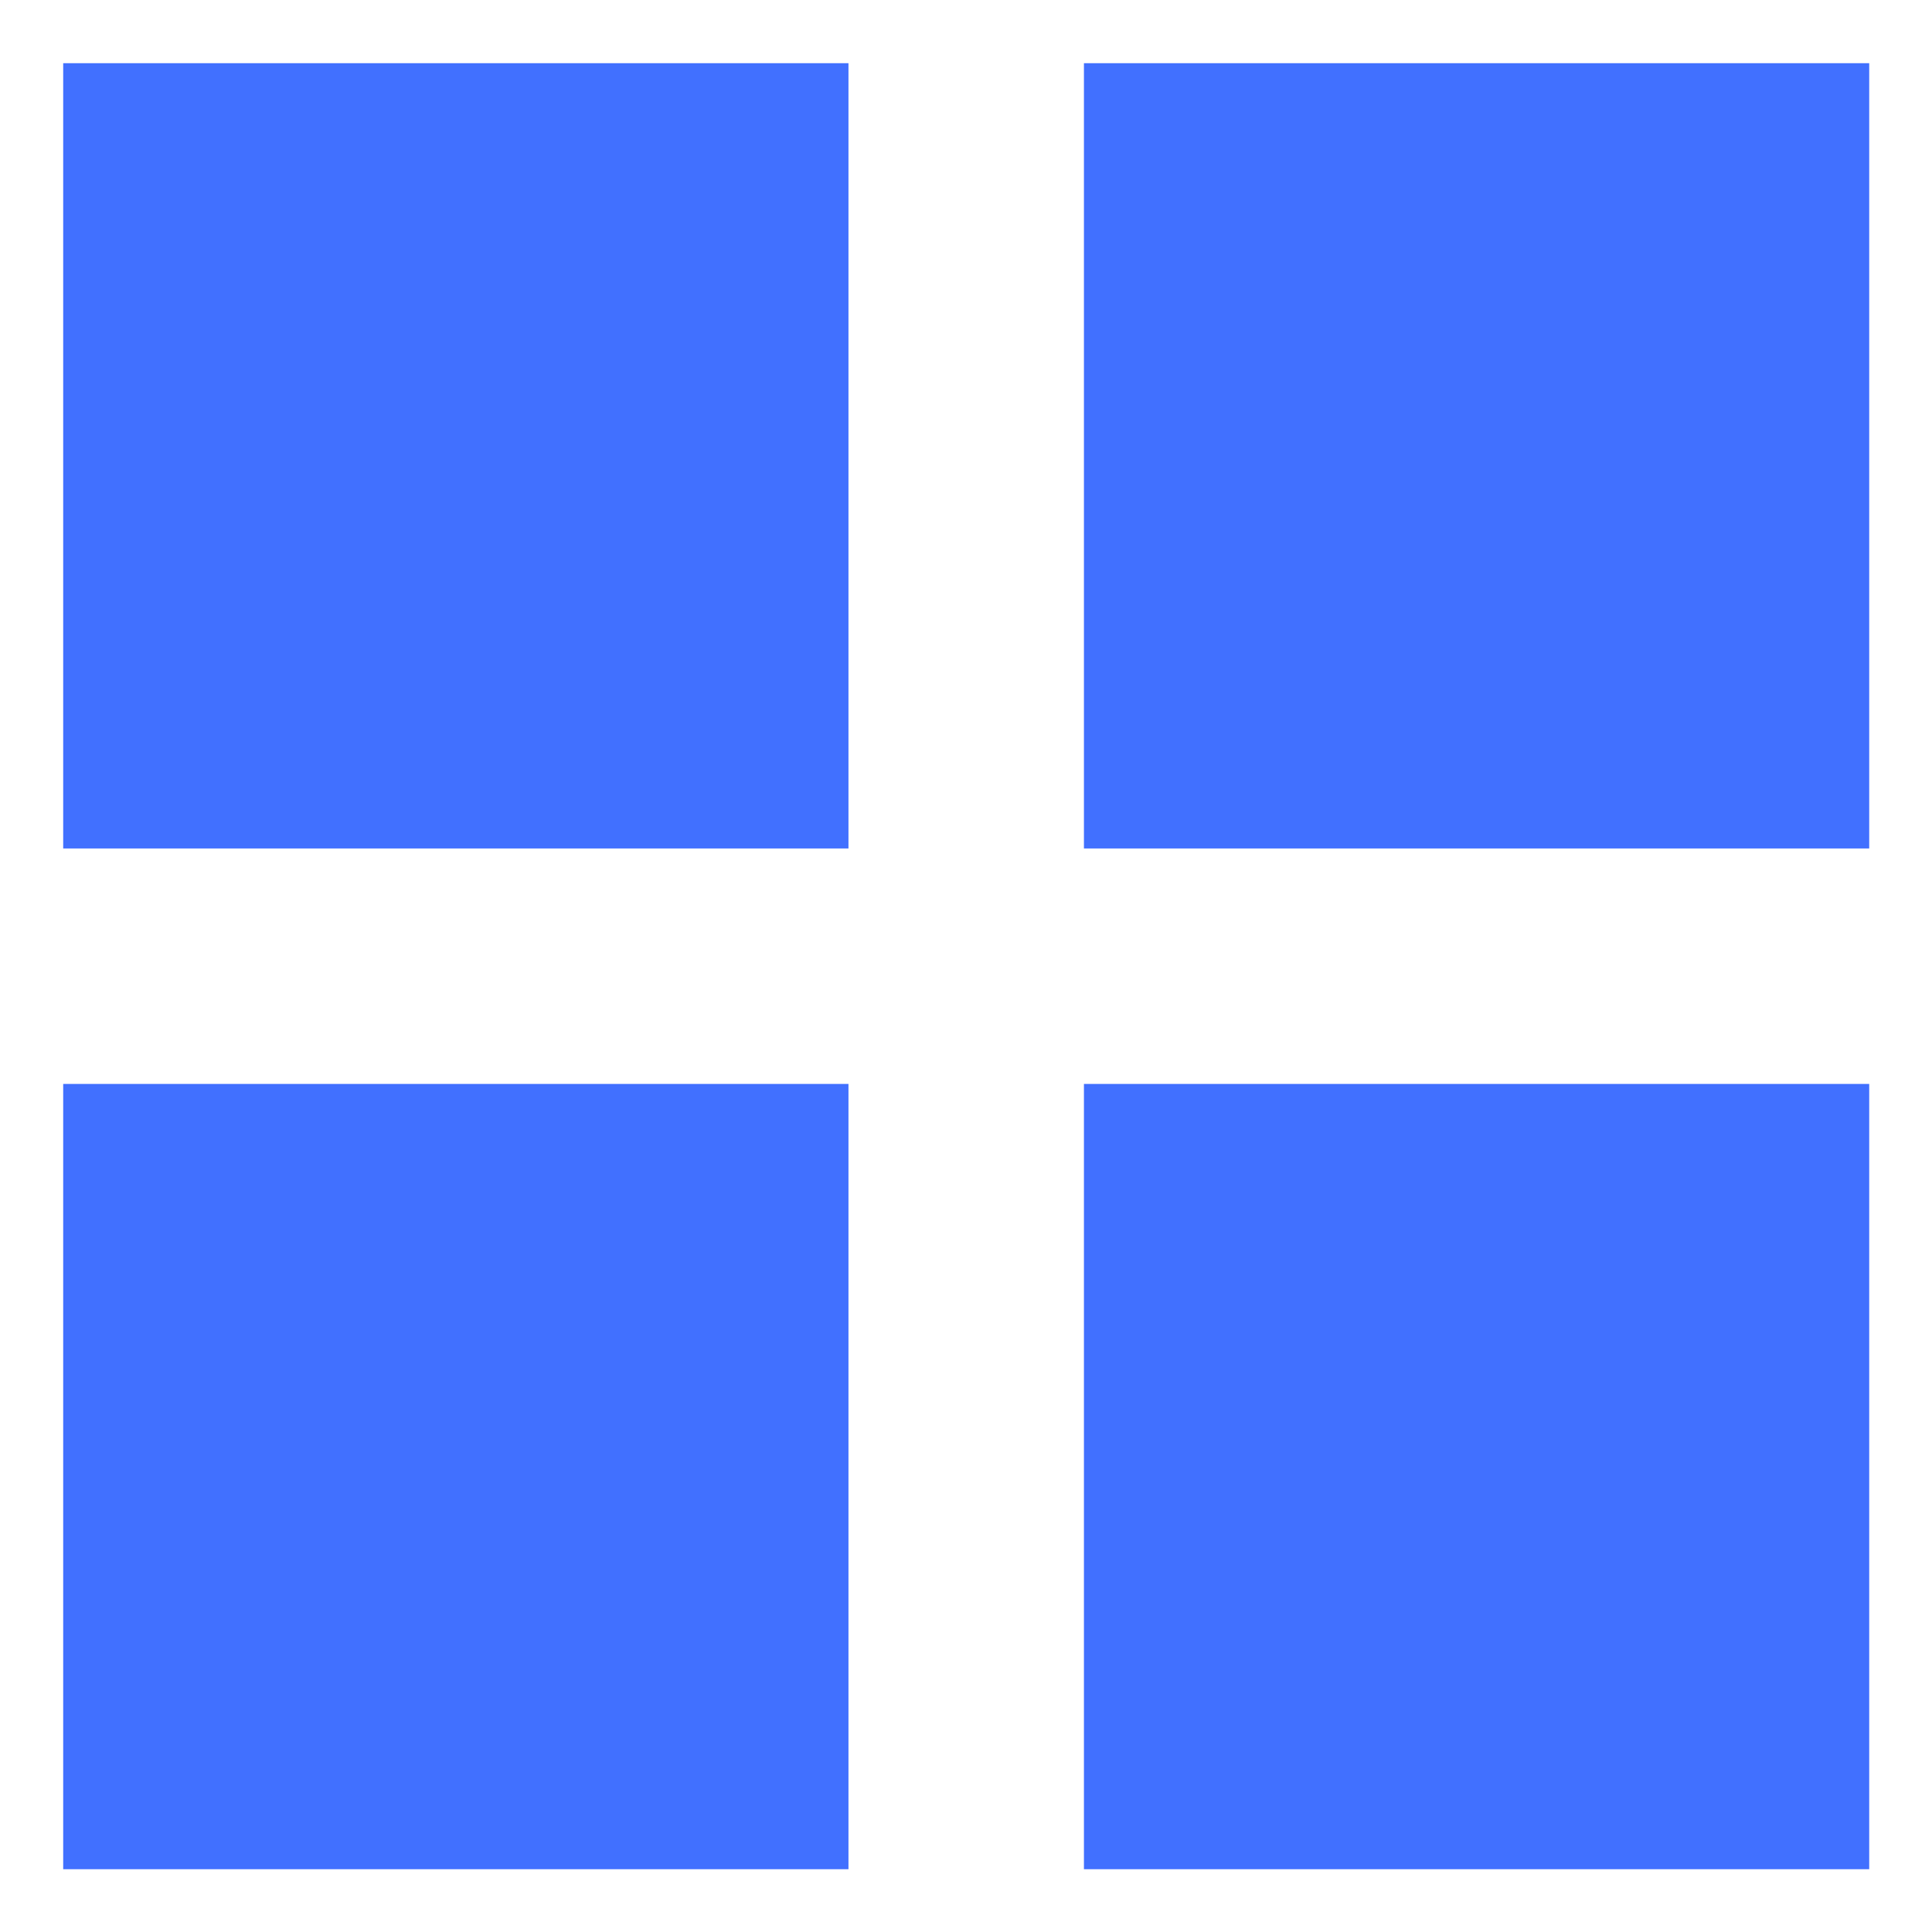 <?xml version="1.0" encoding="UTF-8"?>
<svg id="Layer_1" data-name="Layer 1" xmlns="http://www.w3.org/2000/svg" viewBox="0 0 48 48">
  <defs>
    <style>
      .cls-1 {
        fill: #4170ff;
        stroke-width: 0px;
      }
    </style>
  </defs>
  <rect class="cls-1" x="1.57" y="1.57" width="19.51" height="19.51"/>
  <rect class="cls-1" x="26.93" y="1.57" width="19.51" height="19.51"/>
  <rect class="cls-1" x="1.57" y="26.93" width="19.51" height="19.51"/>
  <rect class="cls-1" x="26.93" y="26.93" width="19.51" height="19.51"/>
</svg>